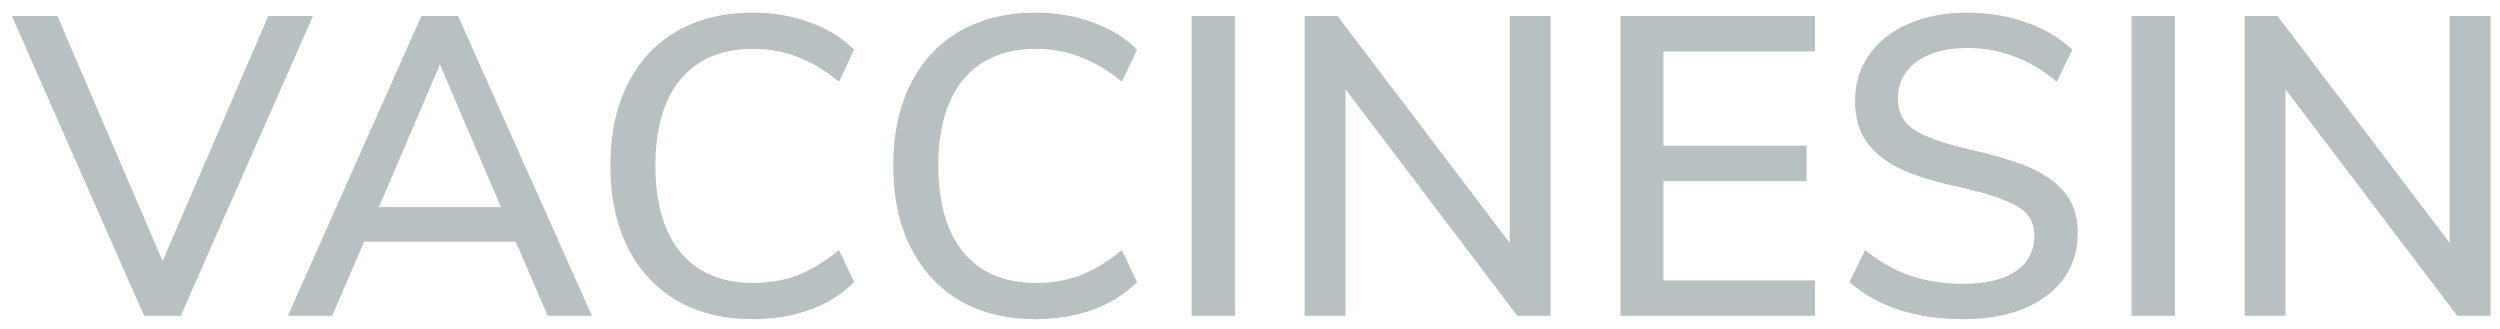 <svg width="190" height="25" viewBox="0 0 190 25" fill="none" xmlns="http://www.w3.org/2000/svg">
<path d="M23.784 1.216L13.736 24H10.952L0.904 1.216H4.36L12.36 19.84L20.392 1.216H23.784ZM39.194 18.368H27.674L25.242 24H21.883L32.026 1.216H34.81L44.986 24H41.627L39.194 18.368ZM38.075 15.744L33.434 4.896L28.794 15.744H38.075ZM57.203 24.256C55.006 24.256 53.086 23.787 51.443 22.848C49.822 21.888 48.574 20.533 47.699 18.784C46.825 17.035 46.387 14.965 46.387 12.576C46.387 10.208 46.825 8.149 47.699 6.4C48.574 4.651 49.822 3.307 51.443 2.368C53.086 1.429 55.006 0.96 57.203 0.96C58.761 0.96 60.201 1.205 61.523 1.696C62.867 2.165 63.998 2.859 64.915 3.776L63.763 6.208C62.697 5.333 61.641 4.704 60.595 4.32C59.571 3.915 58.451 3.712 57.235 3.712C54.867 3.712 53.033 4.48 51.731 6.016C50.451 7.552 49.811 9.739 49.811 12.576C49.811 15.435 50.451 17.643 51.731 19.2C53.033 20.736 54.867 21.504 57.235 21.504C58.451 21.504 59.571 21.312 60.595 20.928C61.641 20.523 62.697 19.883 63.763 19.008L64.915 21.44C63.998 22.357 62.867 23.061 61.523 23.552C60.201 24.021 58.761 24.256 57.203 24.256ZM78.703 24.256C76.506 24.256 74.586 23.787 72.943 22.848C71.322 21.888 70.074 20.533 69.199 18.784C68.325 17.035 67.887 14.965 67.887 12.576C67.887 10.208 68.325 8.149 69.199 6.4C70.074 4.651 71.322 3.307 72.943 2.368C74.586 1.429 76.506 0.96 78.703 0.96C80.261 0.96 81.701 1.205 83.023 1.696C84.367 2.165 85.498 2.859 86.415 3.776L85.263 6.208C84.197 5.333 83.141 4.704 82.095 4.32C81.071 3.915 79.951 3.712 78.735 3.712C76.367 3.712 74.533 4.48 73.231 6.016C71.951 7.552 71.311 9.739 71.311 12.576C71.311 15.435 71.951 17.643 73.231 19.2C74.533 20.736 76.367 21.504 78.735 21.504C79.951 21.504 81.071 21.312 82.095 20.928C83.141 20.523 84.197 19.883 85.263 19.008L86.415 21.44C85.498 22.357 84.367 23.061 83.023 23.552C81.701 24.021 80.261 24.256 78.703 24.256ZM90.562 1.216H93.858V24H90.562V1.216ZM117.844 1.216V24H115.316L102.26 6.784V24H99.156V1.216H101.652L114.74 18.464V1.216H117.844ZM123.156 1.216H137.94V3.904H126.42V11.072H137.3V13.76H126.42V21.312H137.94V24H123.156V1.216ZM149.206 24.256C147.435 24.256 145.814 24.021 144.342 23.552C142.891 23.083 141.632 22.379 140.566 21.44L141.75 19.008C142.859 19.904 144.011 20.555 145.206 20.96C146.4 21.365 147.744 21.568 149.238 21.568C150.944 21.568 152.267 21.248 153.206 20.608C154.144 19.968 154.614 19.061 154.614 17.888C154.614 16.907 154.176 16.171 153.302 15.68C152.427 15.168 151.04 14.699 149.142 14.272C147.328 13.888 145.846 13.451 144.694 12.96C143.542 12.448 142.635 11.776 141.974 10.944C141.312 10.091 140.982 9.003 140.982 7.68C140.982 6.357 141.334 5.195 142.038 4.192C142.742 3.168 143.734 2.379 145.014 1.824C146.315 1.248 147.808 0.96 149.494 0.96C151.094 0.96 152.587 1.205 153.974 1.696C155.382 2.187 156.555 2.88 157.494 3.776L156.31 6.208C155.264 5.333 154.187 4.693 153.078 4.288C151.968 3.861 150.784 3.648 149.526 3.648C147.883 3.648 146.592 4 145.654 4.704C144.715 5.387 144.246 6.325 144.246 7.52C144.246 8.544 144.651 9.323 145.462 9.856C146.294 10.389 147.616 10.869 149.43 11.296C151.328 11.723 152.864 12.171 154.038 12.64C155.211 13.109 156.15 13.749 156.854 14.56C157.558 15.371 157.91 16.416 157.91 17.696C157.91 19.019 157.558 20.171 156.854 21.152C156.15 22.133 155.136 22.901 153.814 23.456C152.512 23.989 150.976 24.256 149.206 24.256ZM162 1.216H165.296V24H162V1.216ZM189.282 1.216V24H186.753L173.698 6.784V24H170.594V1.216H173.09L186.178 18.464V1.216H189.282Z" fill="#B9C0C1"/>
</svg>
